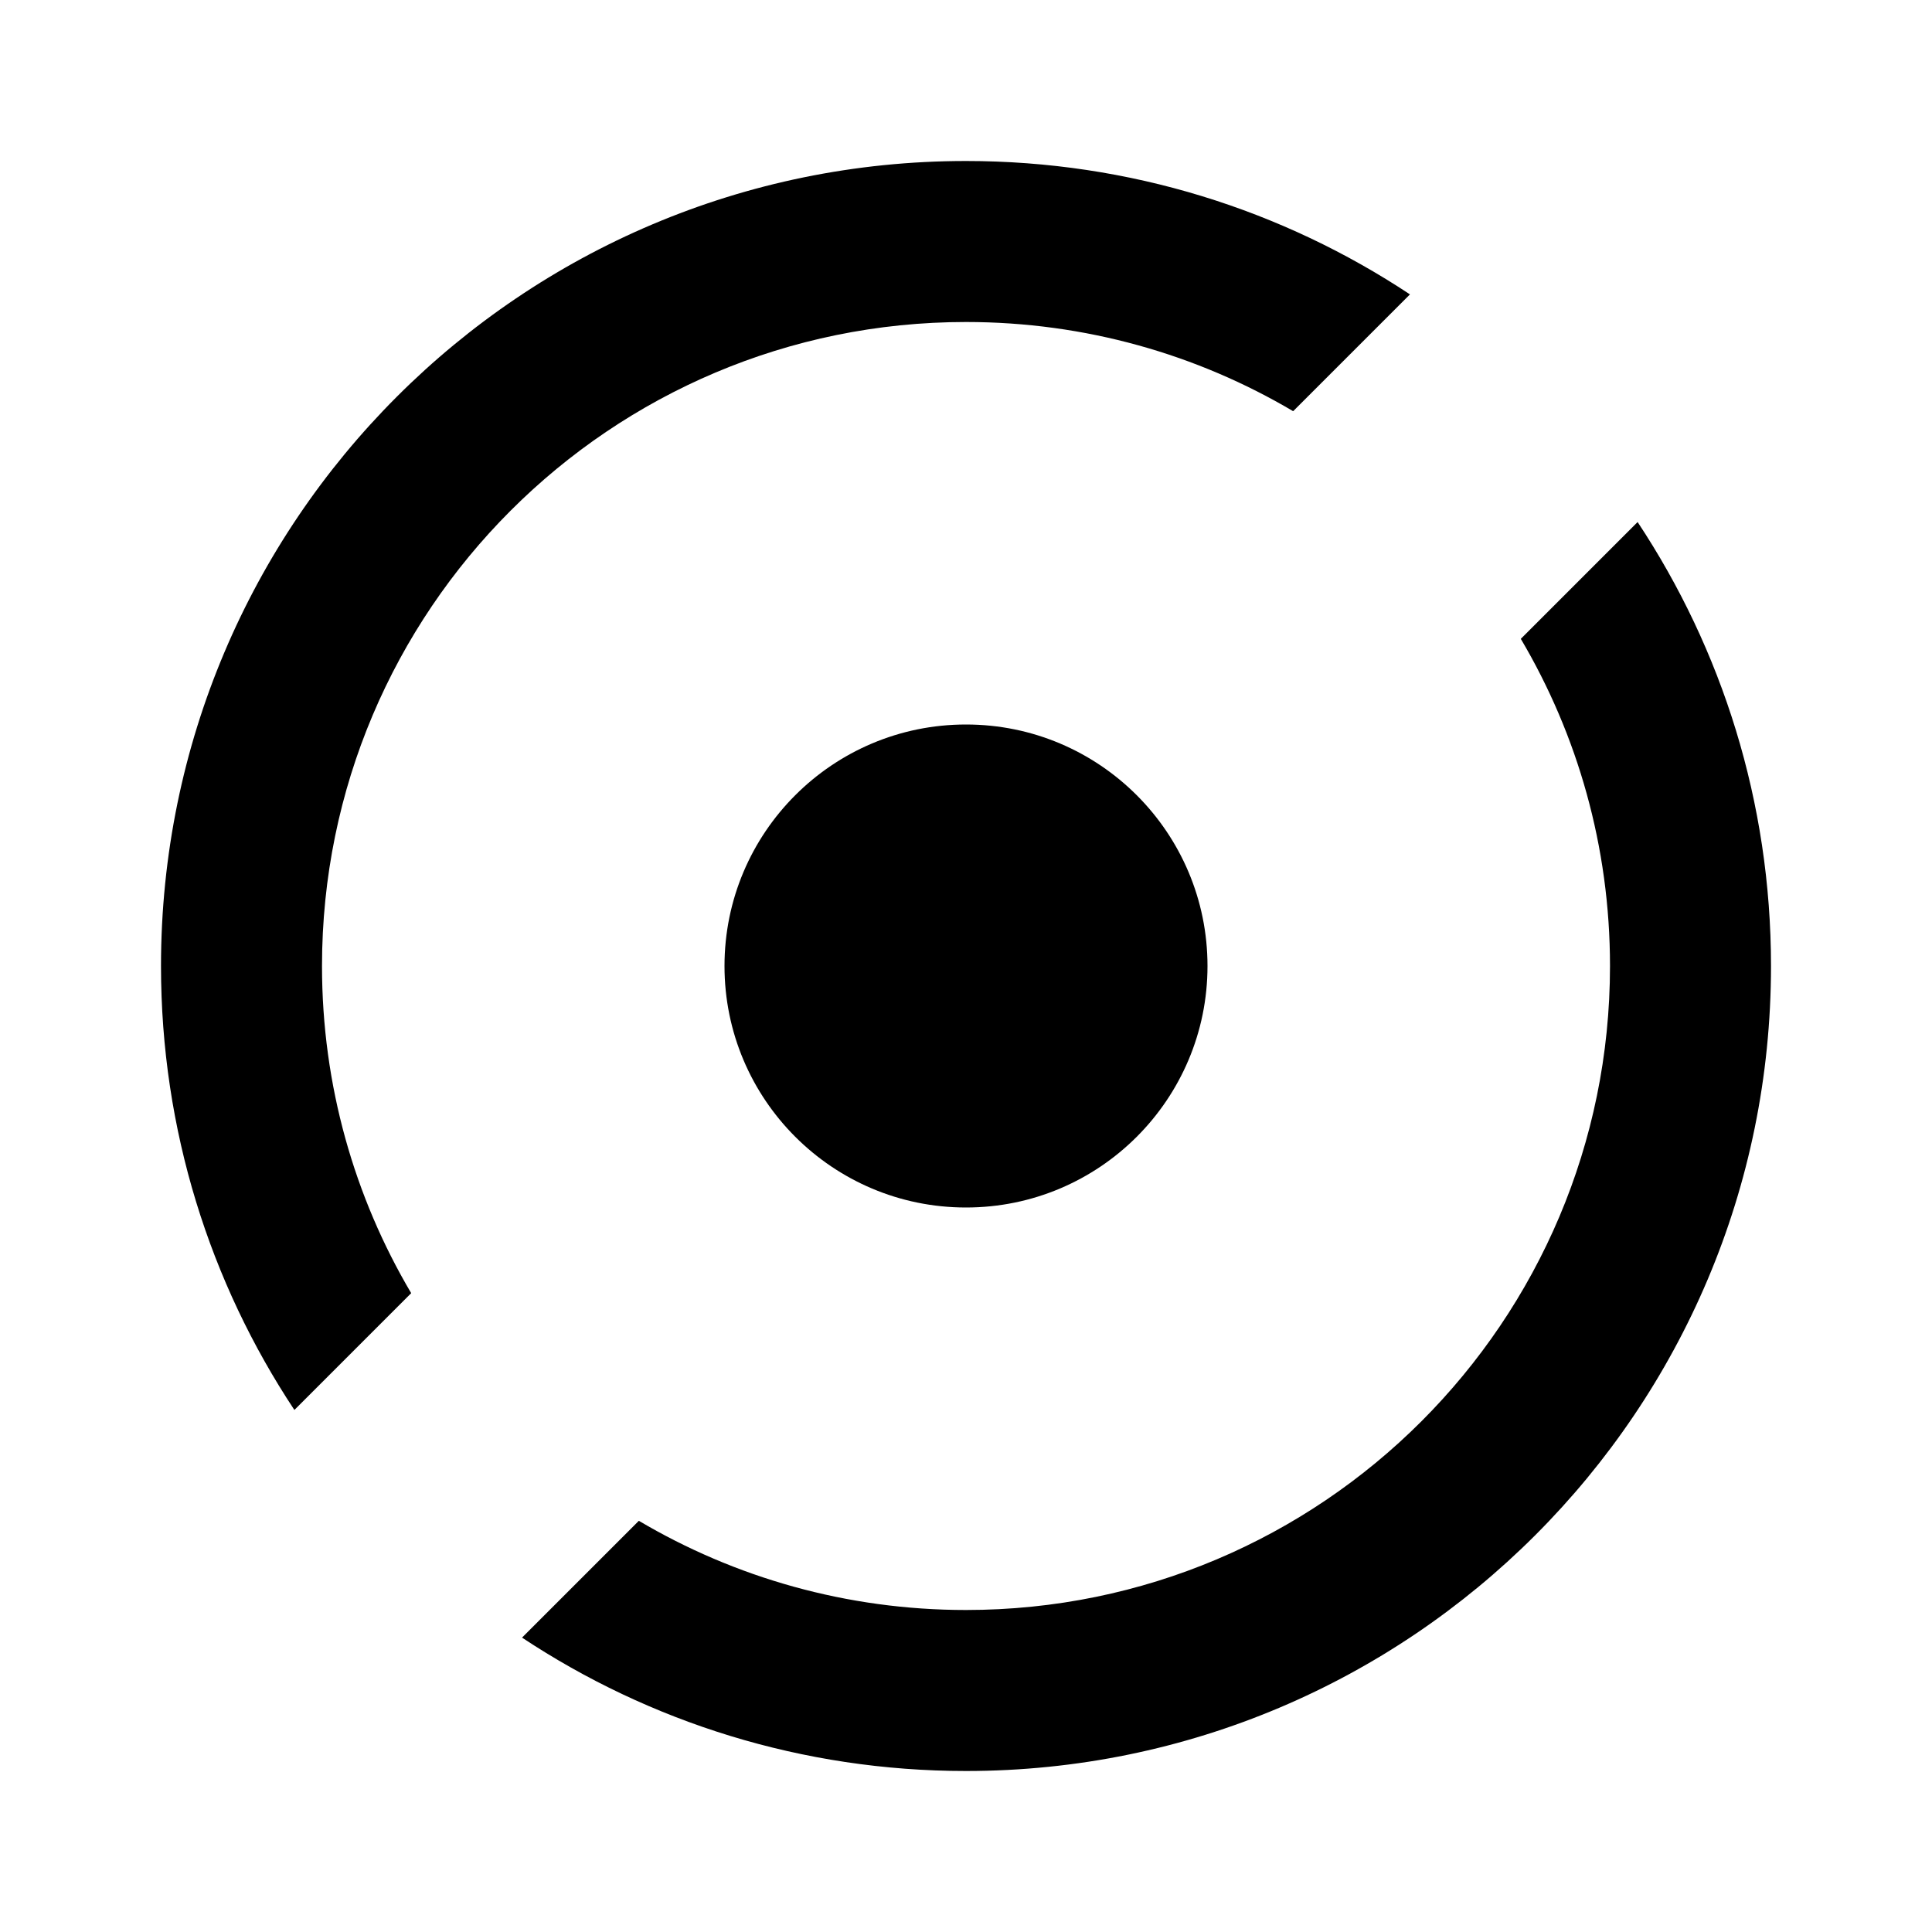 <svg xmlns="http://www.w3.org/2000/svg" width="24" height="24" viewBox="0 0 24 24">
  <g>
    <path d="M6.485,20.343 L7.936,18.892 C9.127,19.596 10.516,20 12,20 C16.418,20 20,16.418 20,12 C20,10.516 19.596,9.127 18.892,7.936 L20.343,6.485 C21.39,8.066 22,9.962 22,12 C22,17.523 17.523,22 12,22 C9.962,22 8.066,21.39 6.485,20.343 L6.485,20.343 Z M3.657,17.515 C2.61,15.934 2,14.038 2,12 C2,6.477 6.477,2 12,2 C14.038,2 15.934,2.61 17.515,3.657 L16.064,5.108 C14.873,4.404 13.484,4 12,4 C7.582,4 4,7.582 4,12 C4,13.484 4.404,14.873 5.108,16.064 L3.657,17.515 Z"/>
    <circle cx="12" cy="12" r="3"/>
  </g>
</svg>
